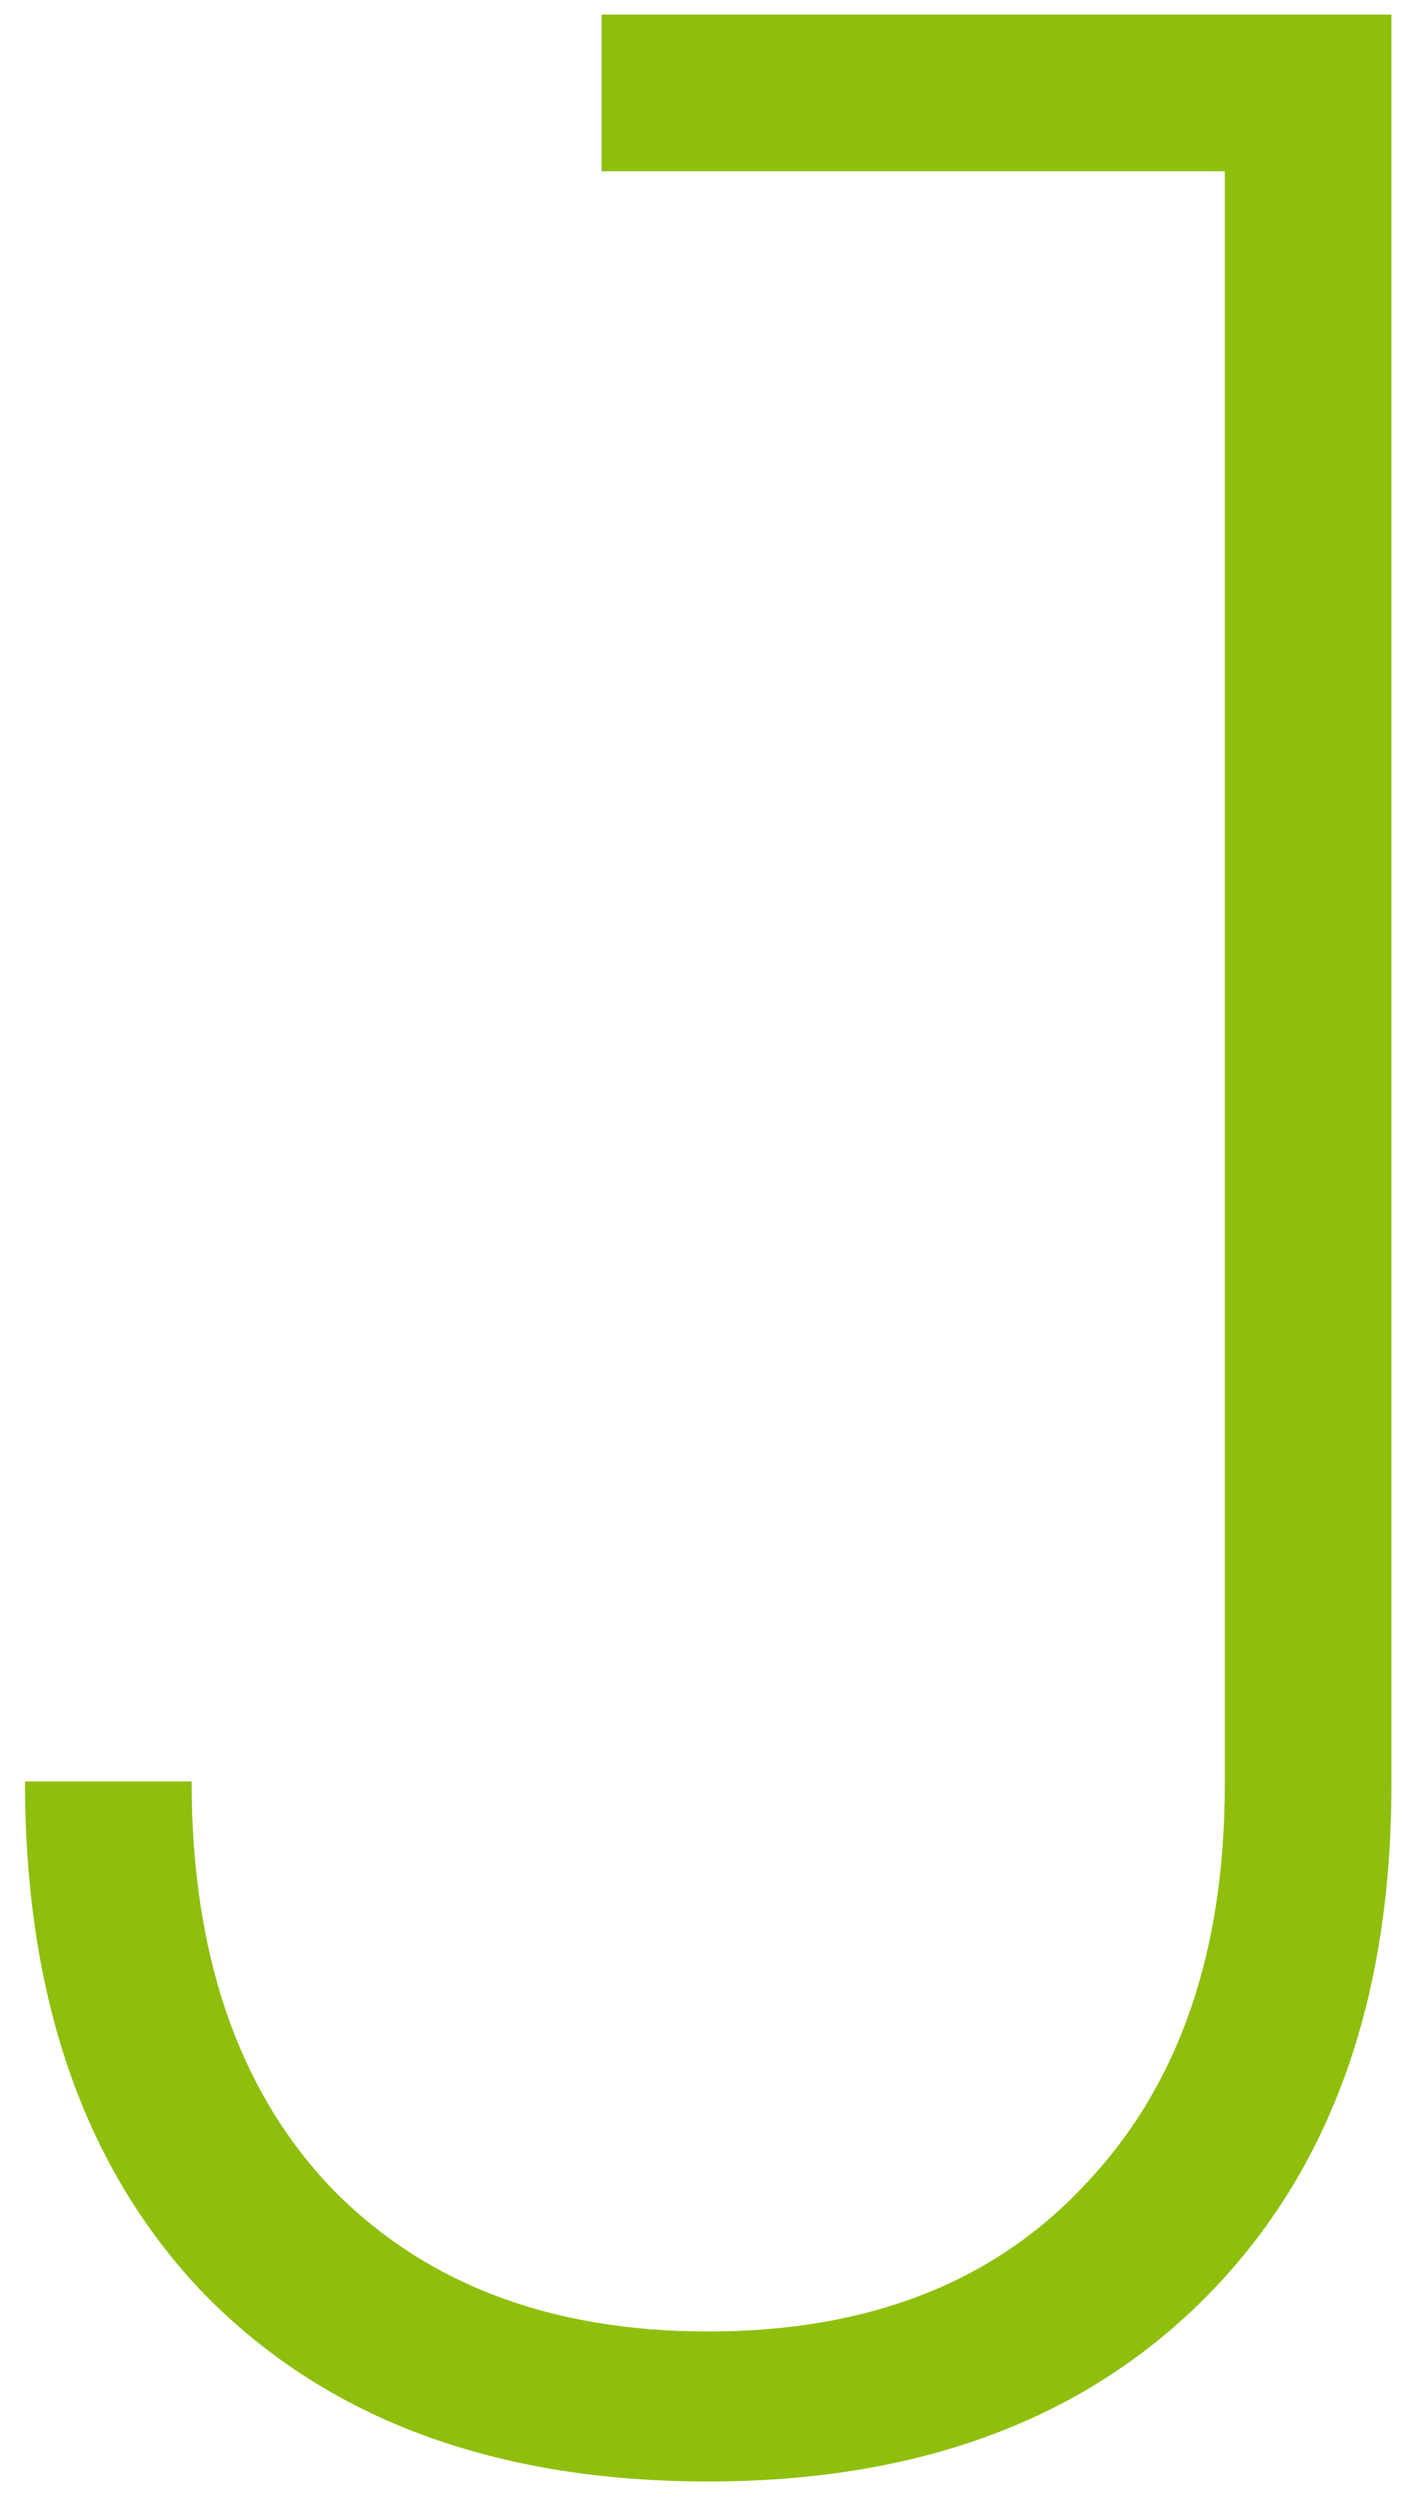 <svg width="54" height="96" viewBox="0 0 54 96" fill="none" xmlns="http://www.w3.org/2000/svg">
<path d="M27.2 95.28C19.008 95.28 12.565 92.891 7.872 88.112C3.264 83.333 0.96 76.763 0.96 68.4H7.36C7.36 74.971 9.109 80.133 12.608 83.888C16.192 87.643 21.056 89.52 27.2 89.52C33.344 89.52 38.165 87.643 41.664 83.888C45.248 80.133 47.04 75.013 47.04 68.528V6.576H23.104V0.56H53.44V68.528C53.44 76.805 51.093 83.333 46.4 88.112C41.707 92.891 35.307 95.28 27.2 95.28Z" fill="#8EBF0D"/>
</svg>
